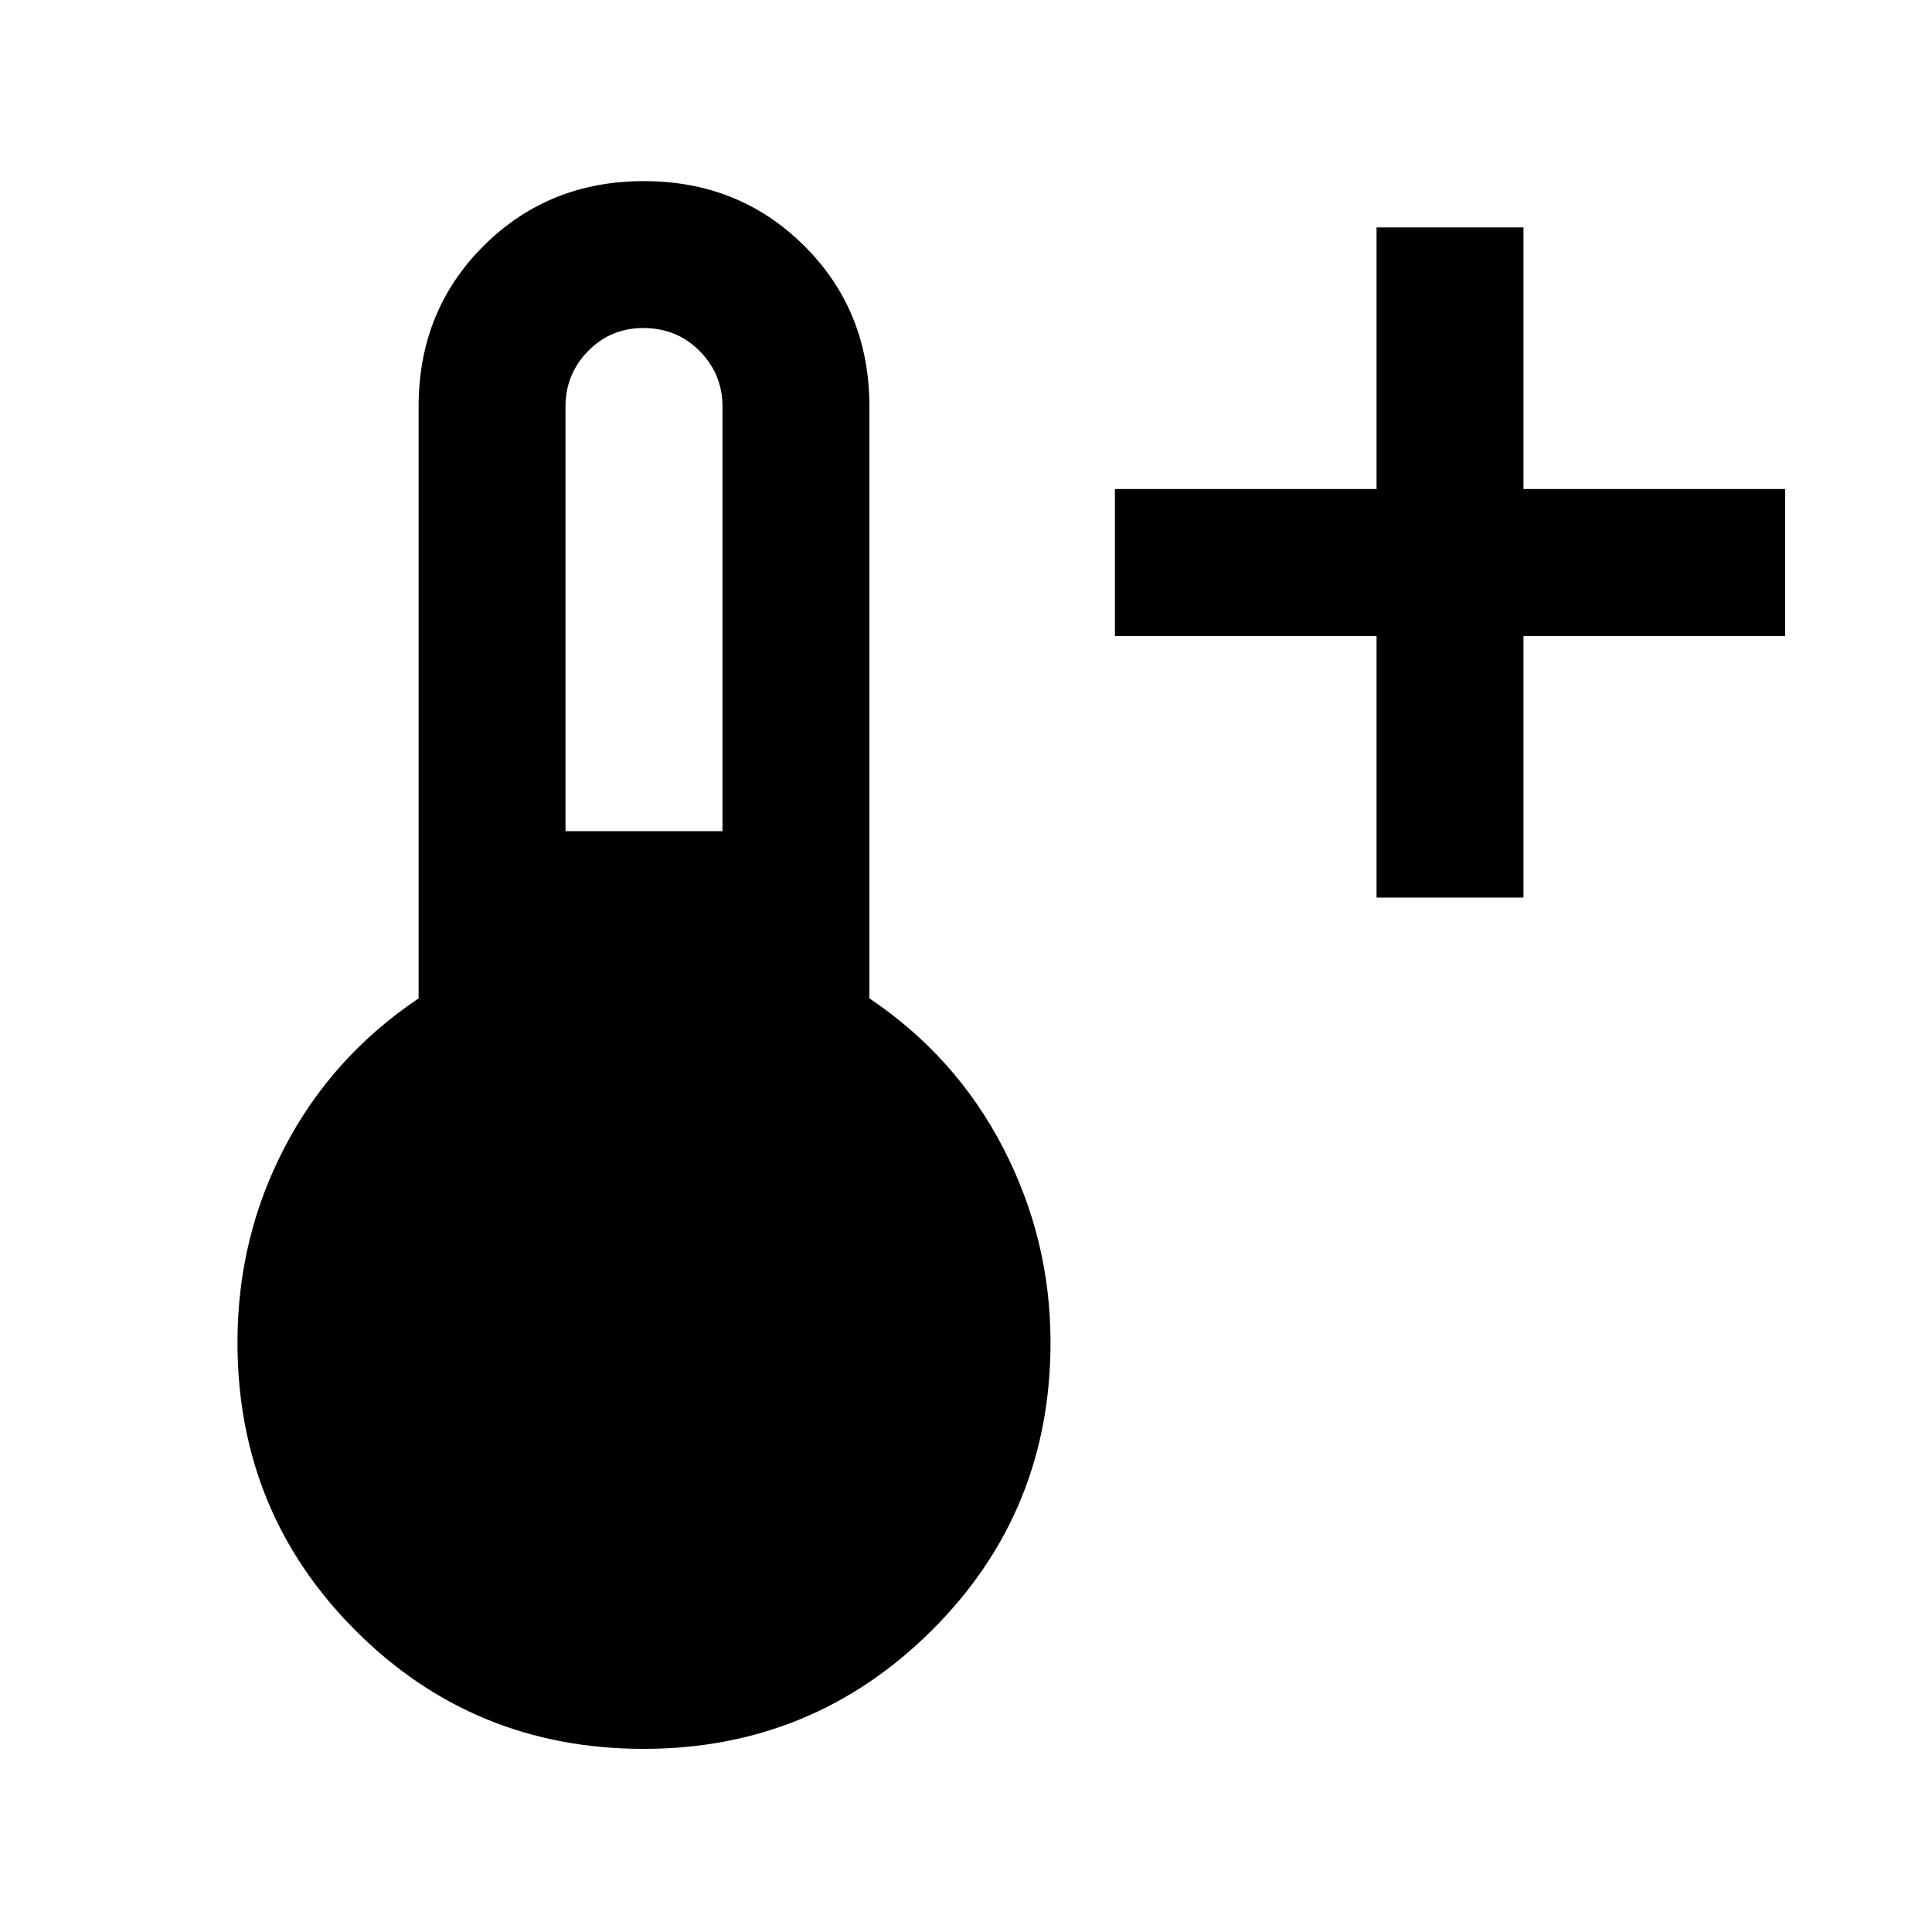 <svg xmlns="http://www.w3.org/2000/svg" height="48" viewBox="0 -960 960 960" width="48"><path d="M684-514v-130H554v-73h130v-130h73v130h130v73H757v130h-73ZM319.79-91q-84.33 0-143.06-58.73Q118-208.46 118-293q0-52.1 23.5-97.05Q165-435 208-463.92V-758q0-47.58 32.26-79.79Q272.53-870 319.94-870q47.41 0 79.74 32.21Q432-805.58 432-758v294.08q43 28.92 66.5 74.37T522-293q0 84.54-59.15 143.27Q403.71-91 319.79-91ZM281-547h78v-211q0-16.05-11.31-27.53Q336.38-797 319.67-797q-16.29 0-27.48 11.47Q281-774.05 281-758v211Z"/></svg>